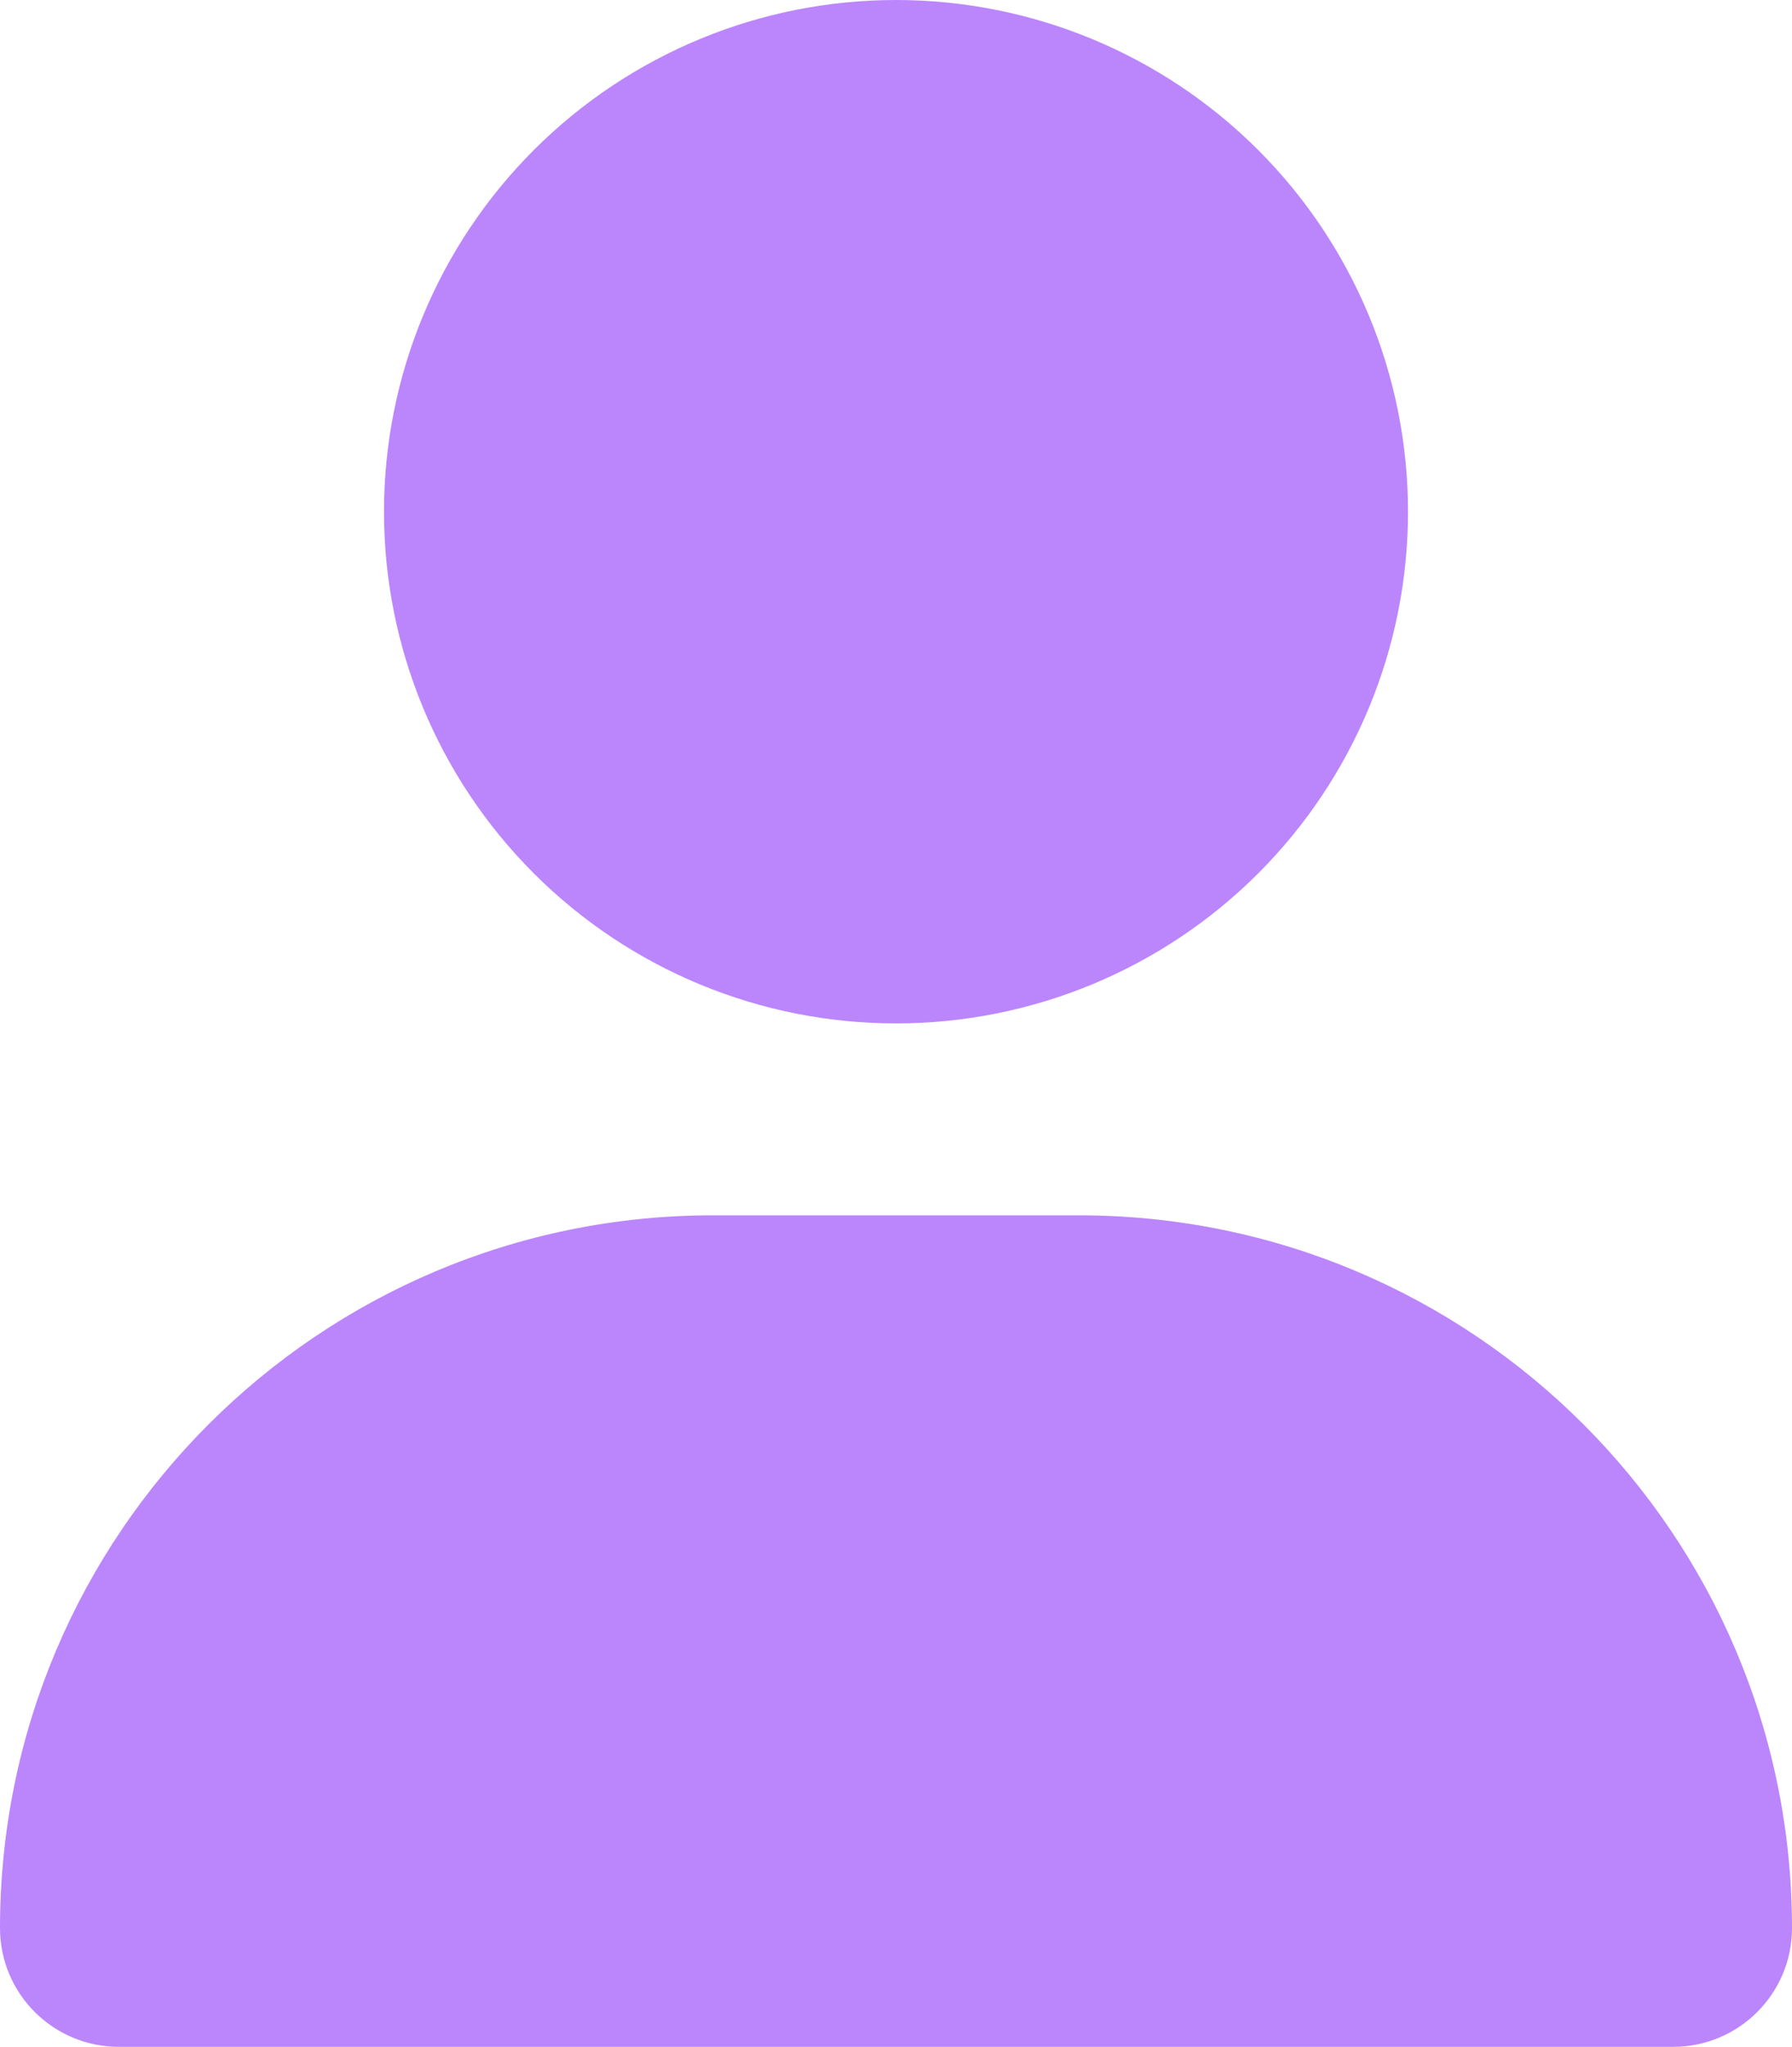 <svg width="106" height="121" viewBox="0 0 106 121" fill="none" xmlns="http://www.w3.org/2000/svg">
<g clip-path="url(#clip0_225_15)">
<path d="M53 60.5C61.032 60.5 68.736 57.313 74.415 51.64C80.095 45.967 83.286 38.273 83.286 30.25C83.286 22.227 80.095 14.533 74.415 8.86C68.736 3.187 61.032 0 53 0C44.968 0 37.264 3.187 31.585 8.86C25.905 14.533 22.714 22.227 22.714 30.25C22.714 38.273 25.905 45.967 31.585 51.64C37.264 57.313 44.968 60.5 53 60.5ZM42.187 71.844C18.881 71.844 0 90.703 0 113.981C0 117.857 3.147 121 7.027 121H98.973C102.853 121 106 117.857 106 113.981C106 90.703 87.119 71.844 63.813 71.844H42.187Z" fill="#BB86FC"/>
</g>
<defs>
<clipPath id="clip0_225_15">
<rect width="106" height="121" fill="white"/>
</clipPath>
</defs>
</svg>
